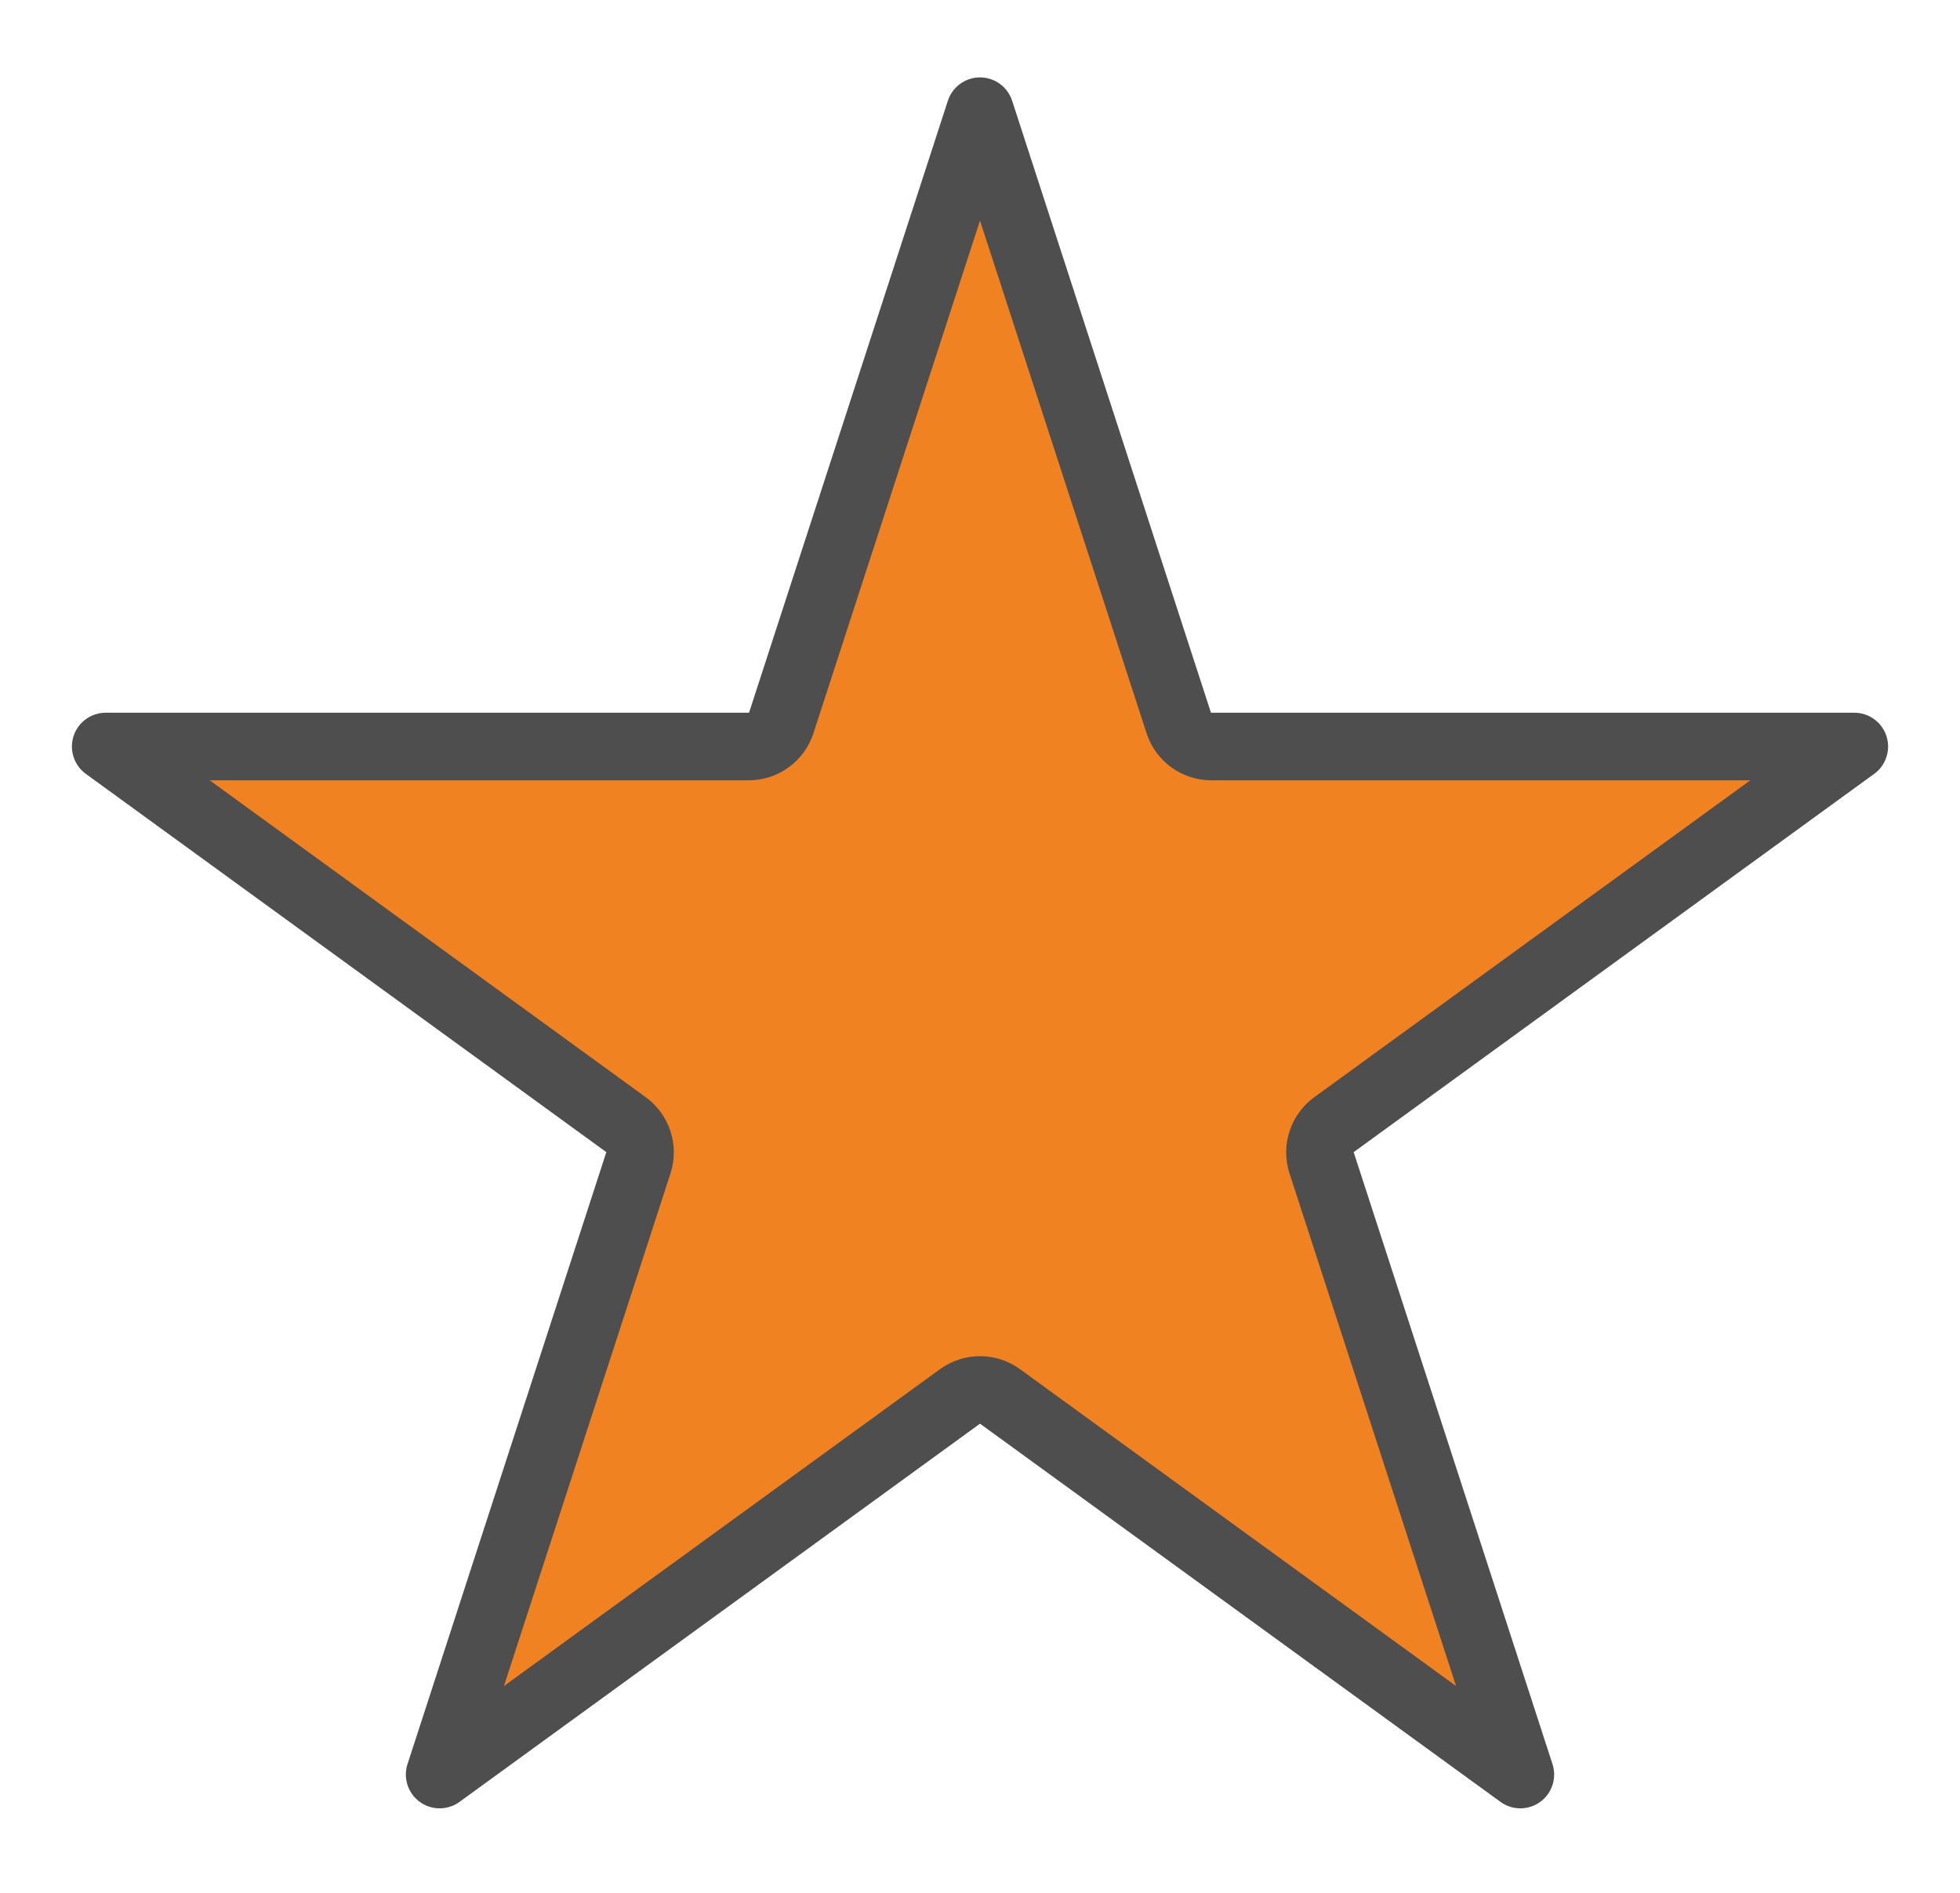 <svg width="29" height="28" viewBox="0 0 29 28" fill="none" xmlns="http://www.w3.org/2000/svg">
<path d="M14.5 1.645L17.44 10.692C17.508 10.901 17.703 11.043 17.923 11.043H27.436L19.74 16.635C19.562 16.764 19.487 16.993 19.555 17.203L22.495 26.25L14.799 20.659C14.621 20.529 14.379 20.529 14.201 20.659L6.505 26.25L9.445 17.203C9.513 16.993 9.438 16.764 9.26 16.635L1.564 11.043H11.077C11.297 11.043 11.492 10.901 11.56 10.692L14.5 1.645Z" fill="#F08222" stroke="#4E4E4E" stroke-linejoin="round"/>
</svg>
